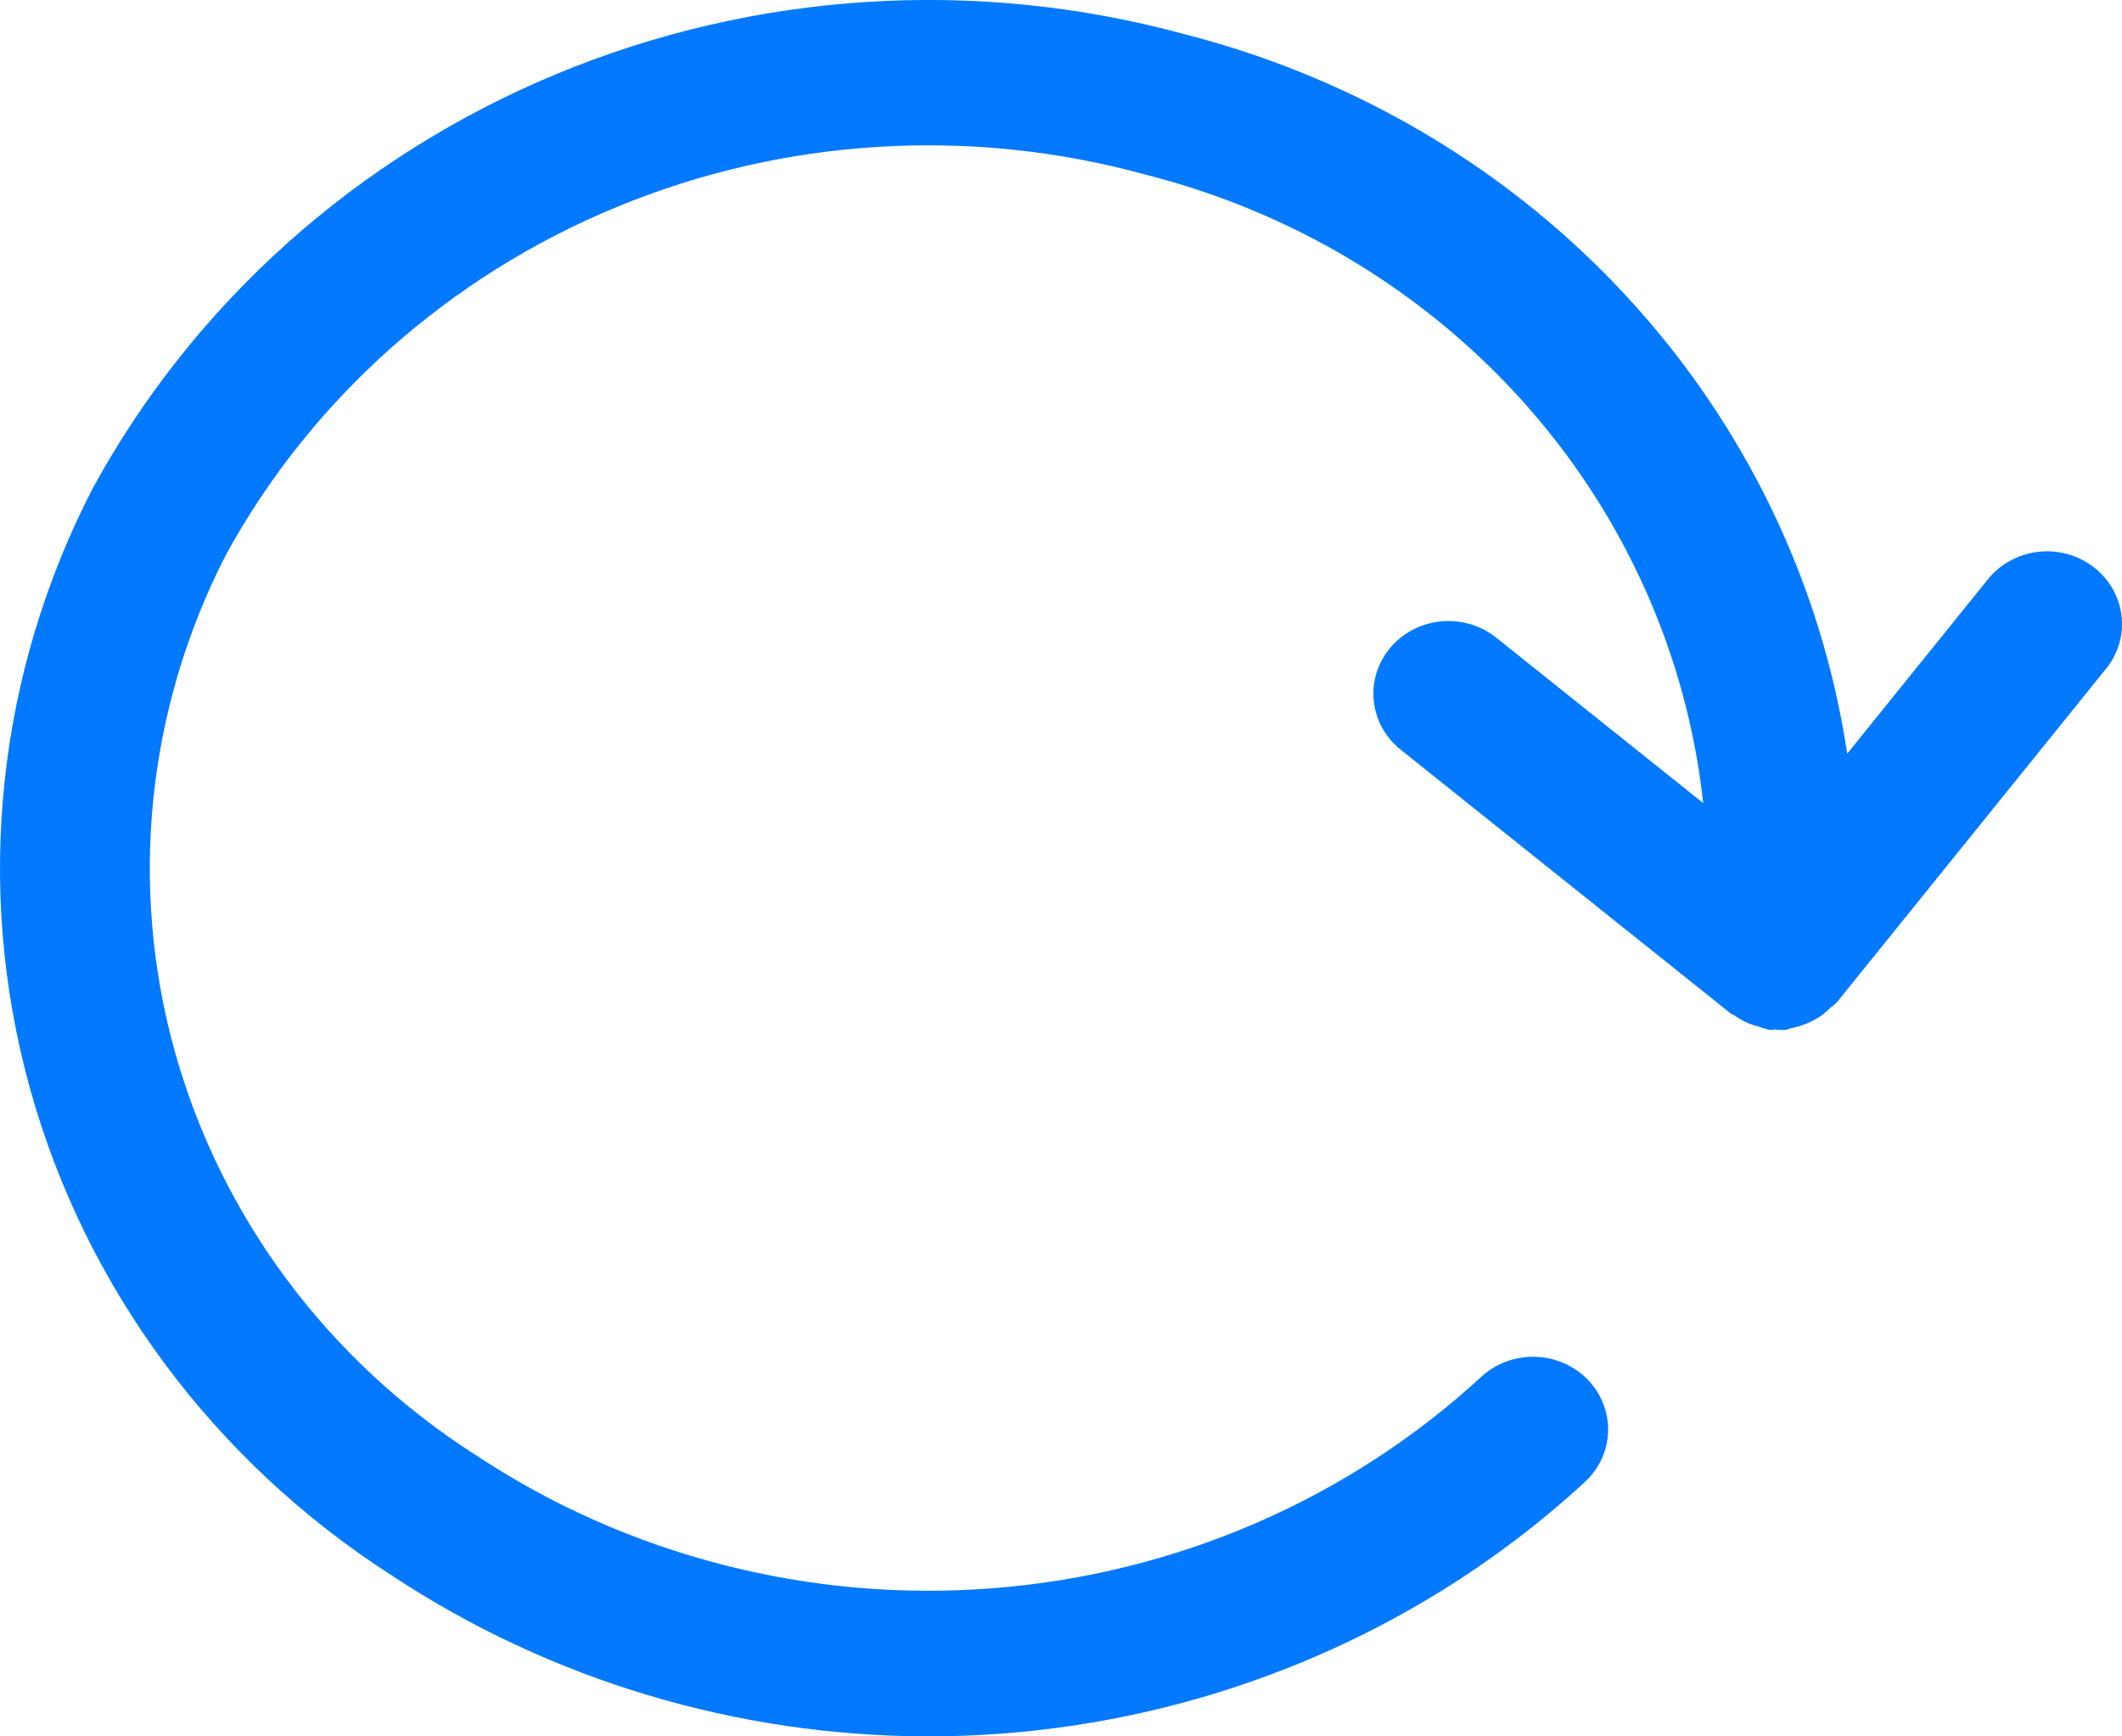 <svg width="22" height="18" viewBox="0 0 22 18" fill="none" xmlns="http://www.w3.org/2000/svg">
<path d="M0.96 5.065C2.007 3.143 3.702 1.627 5.763 0.77C7.825 -0.088 10.127 -0.234 12.286 0.356C14.059 0.81 15.655 1.758 16.875 3.084C18.096 4.41 18.887 6.054 19.151 7.813L20.61 6.005C20.673 5.927 20.751 5.861 20.84 5.813C20.929 5.764 21.027 5.733 21.128 5.721C21.229 5.709 21.332 5.716 21.43 5.743C21.529 5.769 21.62 5.814 21.701 5.875C21.781 5.936 21.849 6.011 21.899 6.098C21.95 6.184 21.982 6.279 21.994 6.377C22.007 6.475 21.999 6.575 21.972 6.67C21.944 6.766 21.898 6.855 21.834 6.933L19.044 10.39C19.022 10.412 18.998 10.432 18.973 10.45C18.939 10.485 18.901 10.516 18.861 10.543C18.82 10.569 18.777 10.591 18.732 10.61C18.681 10.631 18.628 10.647 18.574 10.658C18.554 10.658 18.536 10.674 18.517 10.676C18.489 10.677 18.461 10.677 18.433 10.676C18.423 10.675 18.414 10.673 18.405 10.671C18.387 10.674 18.368 10.676 18.35 10.677C18.312 10.668 18.275 10.657 18.239 10.644C18.203 10.635 18.169 10.624 18.135 10.611C18.082 10.589 18.031 10.561 17.985 10.528C17.97 10.518 17.954 10.514 17.941 10.504L14.521 7.771C14.442 7.708 14.377 7.63 14.329 7.543C14.281 7.456 14.252 7.36 14.242 7.261C14.233 7.163 14.243 7.064 14.273 6.969C14.303 6.875 14.352 6.787 14.417 6.711C14.549 6.557 14.738 6.46 14.943 6.441C15.148 6.422 15.353 6.483 15.512 6.61L17.658 8.325C17.492 6.799 16.85 5.358 15.818 4.194C14.785 3.03 13.411 2.199 11.879 1.811C10.064 1.311 8.127 1.429 6.391 2.147C4.656 2.864 3.226 4.137 2.342 5.752C1.523 7.346 1.334 9.176 1.811 10.895C2.289 12.615 3.399 14.105 4.934 15.085C6.506 16.126 8.399 16.613 10.296 16.464C12.194 16.316 13.982 15.541 15.361 14.269C15.512 14.132 15.712 14.059 15.918 14.065C16.123 14.071 16.319 14.156 16.46 14.301C16.53 14.373 16.585 14.458 16.621 14.55C16.658 14.643 16.675 14.741 16.672 14.84C16.669 14.939 16.646 15.036 16.604 15.127C16.562 15.217 16.502 15.298 16.428 15.366C14.593 17.054 12.16 17.997 9.629 18C7.646 17.998 5.71 17.419 4.07 16.337C2.22 15.152 0.881 13.35 0.308 11.273C-0.265 9.196 -0.033 6.988 0.96 5.065Z" fill="#0279FF"/>
</svg>
